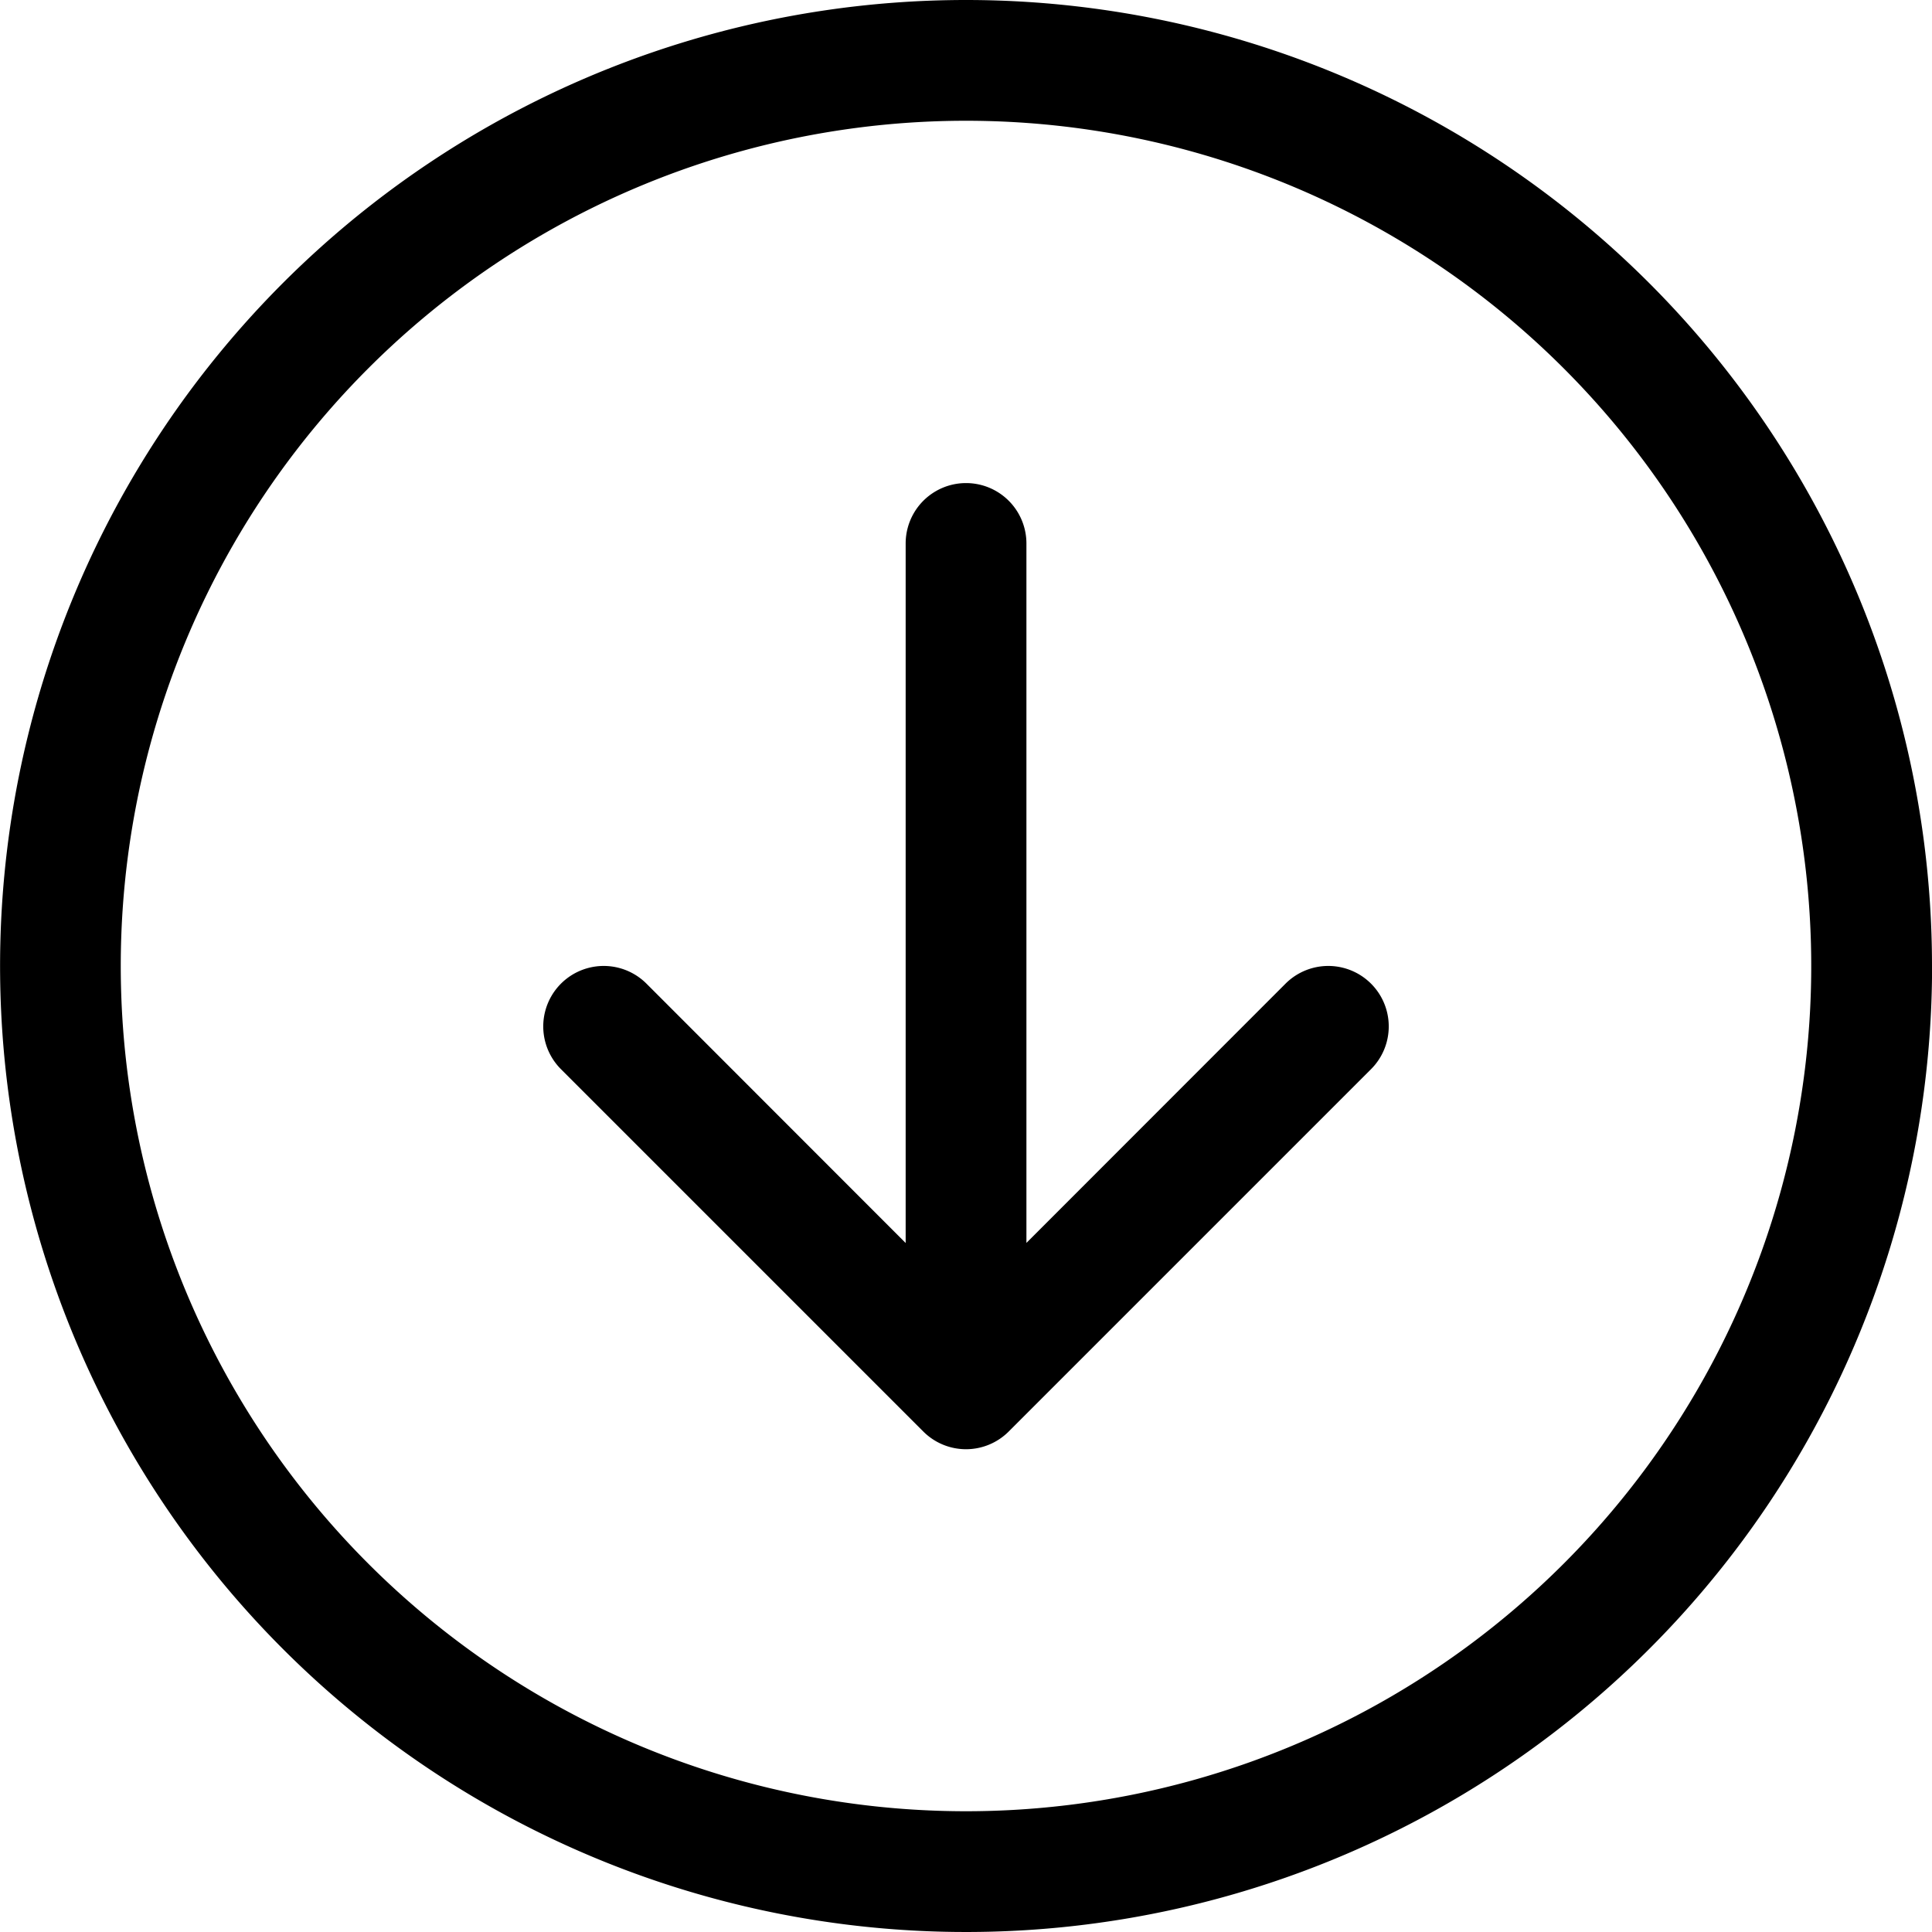 <svg xmlns="http://www.w3.org/2000/svg" width="24.174" height="24.174" viewBox="0 0 24.174 24.174">
  <path id="arrow-down-circle" d="M1.511,12.087A10.576,10.576,0,1,0,12.087,1.511,10.576,10.576,0,0,0,1.511,12.087Zm22.664,0A12.087,12.087,0,1,1,12.087,0,12.087,12.087,0,0,1,24.174,12.087ZM12.843,6.8a.755.755,0,0,0-1.511,0v8.753L8.089,12.308a.756.756,0,1,0-1.07,1.07l4.533,4.533a.755.755,0,0,0,1.07,0l4.533-4.533a.756.756,0,0,0-1.07-1.07l-3.242,3.244Z" fill-rule="evenodd"/>
</svg>
